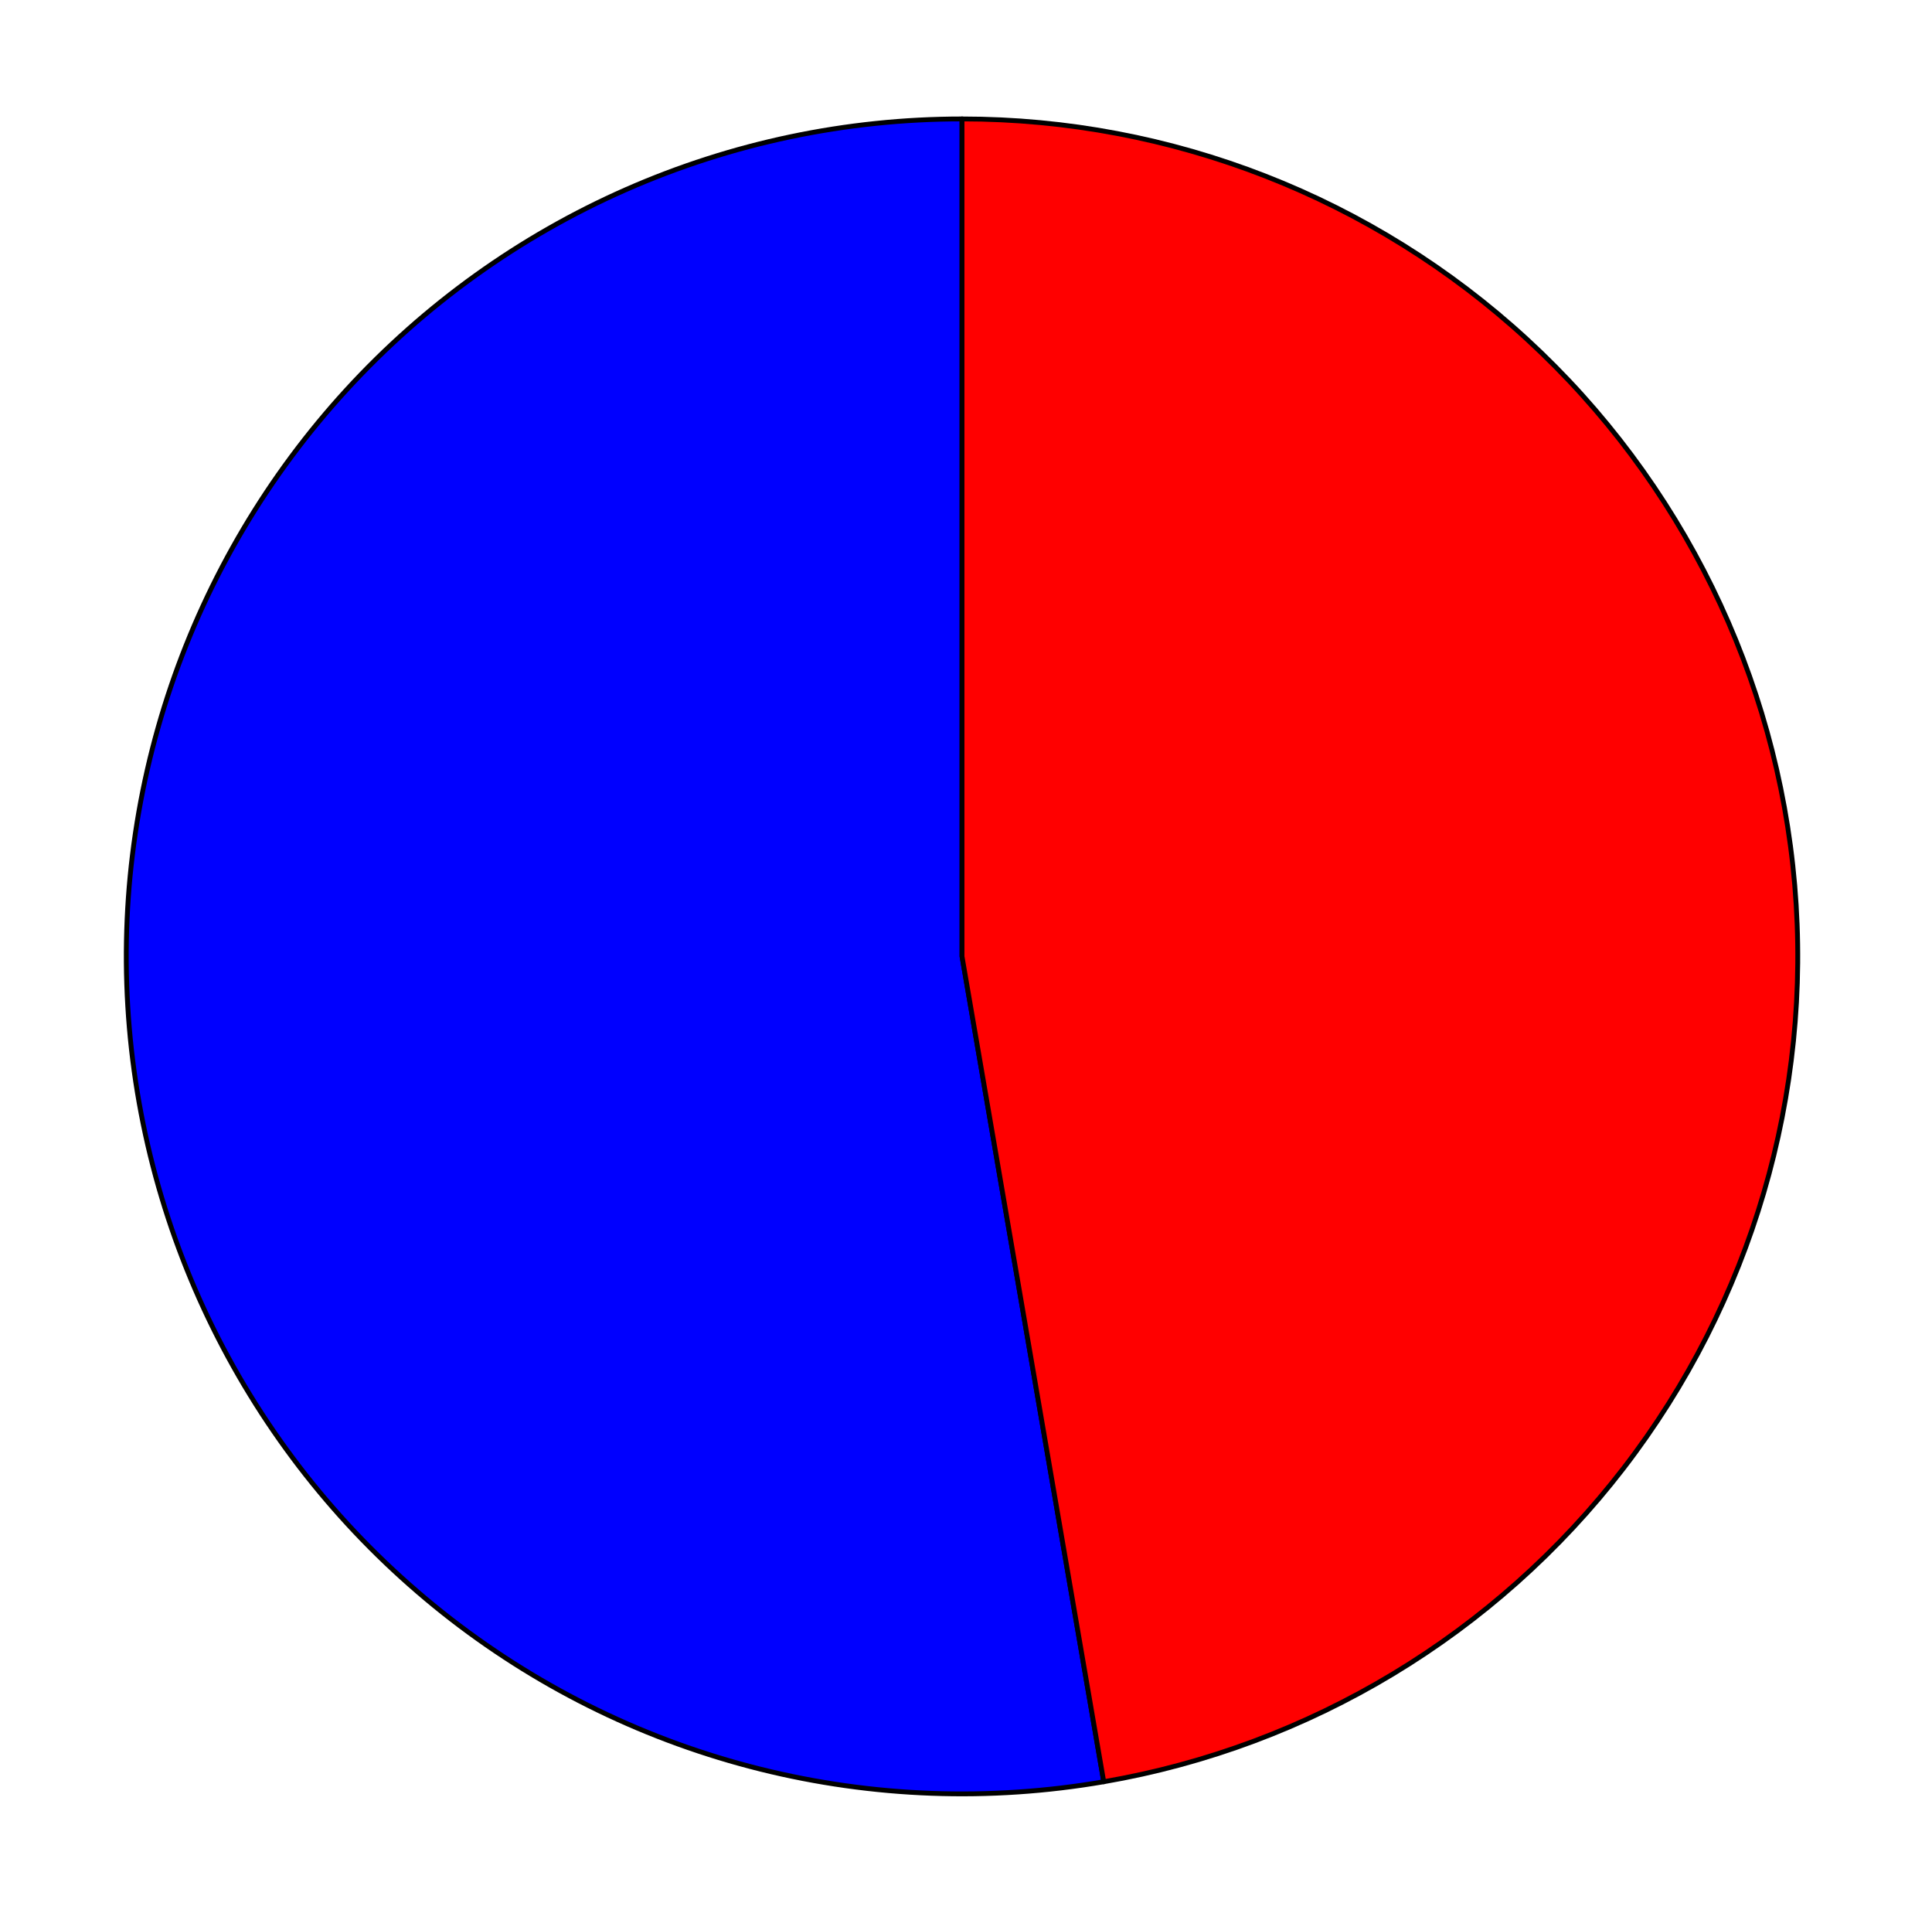 <?xml version="1.0" encoding="utf-8" standalone="no"?>
<!DOCTYPE svg PUBLIC "-//W3C//DTD SVG 1.1//EN"
  "http://www.w3.org/Graphics/SVG/1.1/DTD/svg11.dtd">
<svg xmlns:xlink="http://www.w3.org/1999/xlink" width="399.671pt" height="397.185pt" viewBox="0 0 399.671 397.185" xmlns="http://www.w3.org/2000/svg" version="1.1">
 <defs>
  <style type="text/css">*{stroke-linejoin: round; stroke-linecap: butt}</style>
 </defs>
 <g id="figure_1">
  <g id="patch_1">
   <path d="M 0 397.185 
L 399.671 397.185 
L 399.671 0 
L 0 0 
L 0 397.185 
z
" style="fill: none"/>
  </g>
  <g id="axes_1">
   <g id="patch_2">
    <path d="M 199.012 24.599 
C 175.069 24.599 151.384 29.583 129.463 39.233 
C 107.543 48.882 87.86 62.99 71.665 80.66 
C 55.471 98.329 43.116 119.178 35.384 141.881 
C 27.653 164.585 24.712 188.652 26.75 212.553 
C 28.787 236.455 35.759 259.673 47.221 280.734 
C 58.683 301.796 74.389 320.243 93.339 334.905 
C 112.29 349.568 134.075 360.127 157.312 365.913 
C 180.548 371.699 204.733 372.586 228.33 368.518 
L 199.012 197.813 
L 199.012 24.599 
z
" style="fill: #0000ff; stroke: #000000; stroke-linejoin: miter"/>
   </g>
   <g id="patch_3">
    <path d="M 228.33 368.518 
C 270.996 361.163 309.386 338.014 335.848 303.684 
C 362.309 269.355 374.959 226.29 371.275 183.073 
C 367.591 139.856 347.835 99.564 315.946 70.228 
C 284.058 40.891 242.305 24.599 199.012 24.599 
L 199.012 197.813 
L 228.33 368.518 
z
" style="fill: #ff0000; stroke: #000000; stroke-linejoin: miter"/>
   </g>
   <g id="matplotlib.axis_1"/>
   <g id="matplotlib.axis_2"/>
  </g>
 </g>
</svg>
